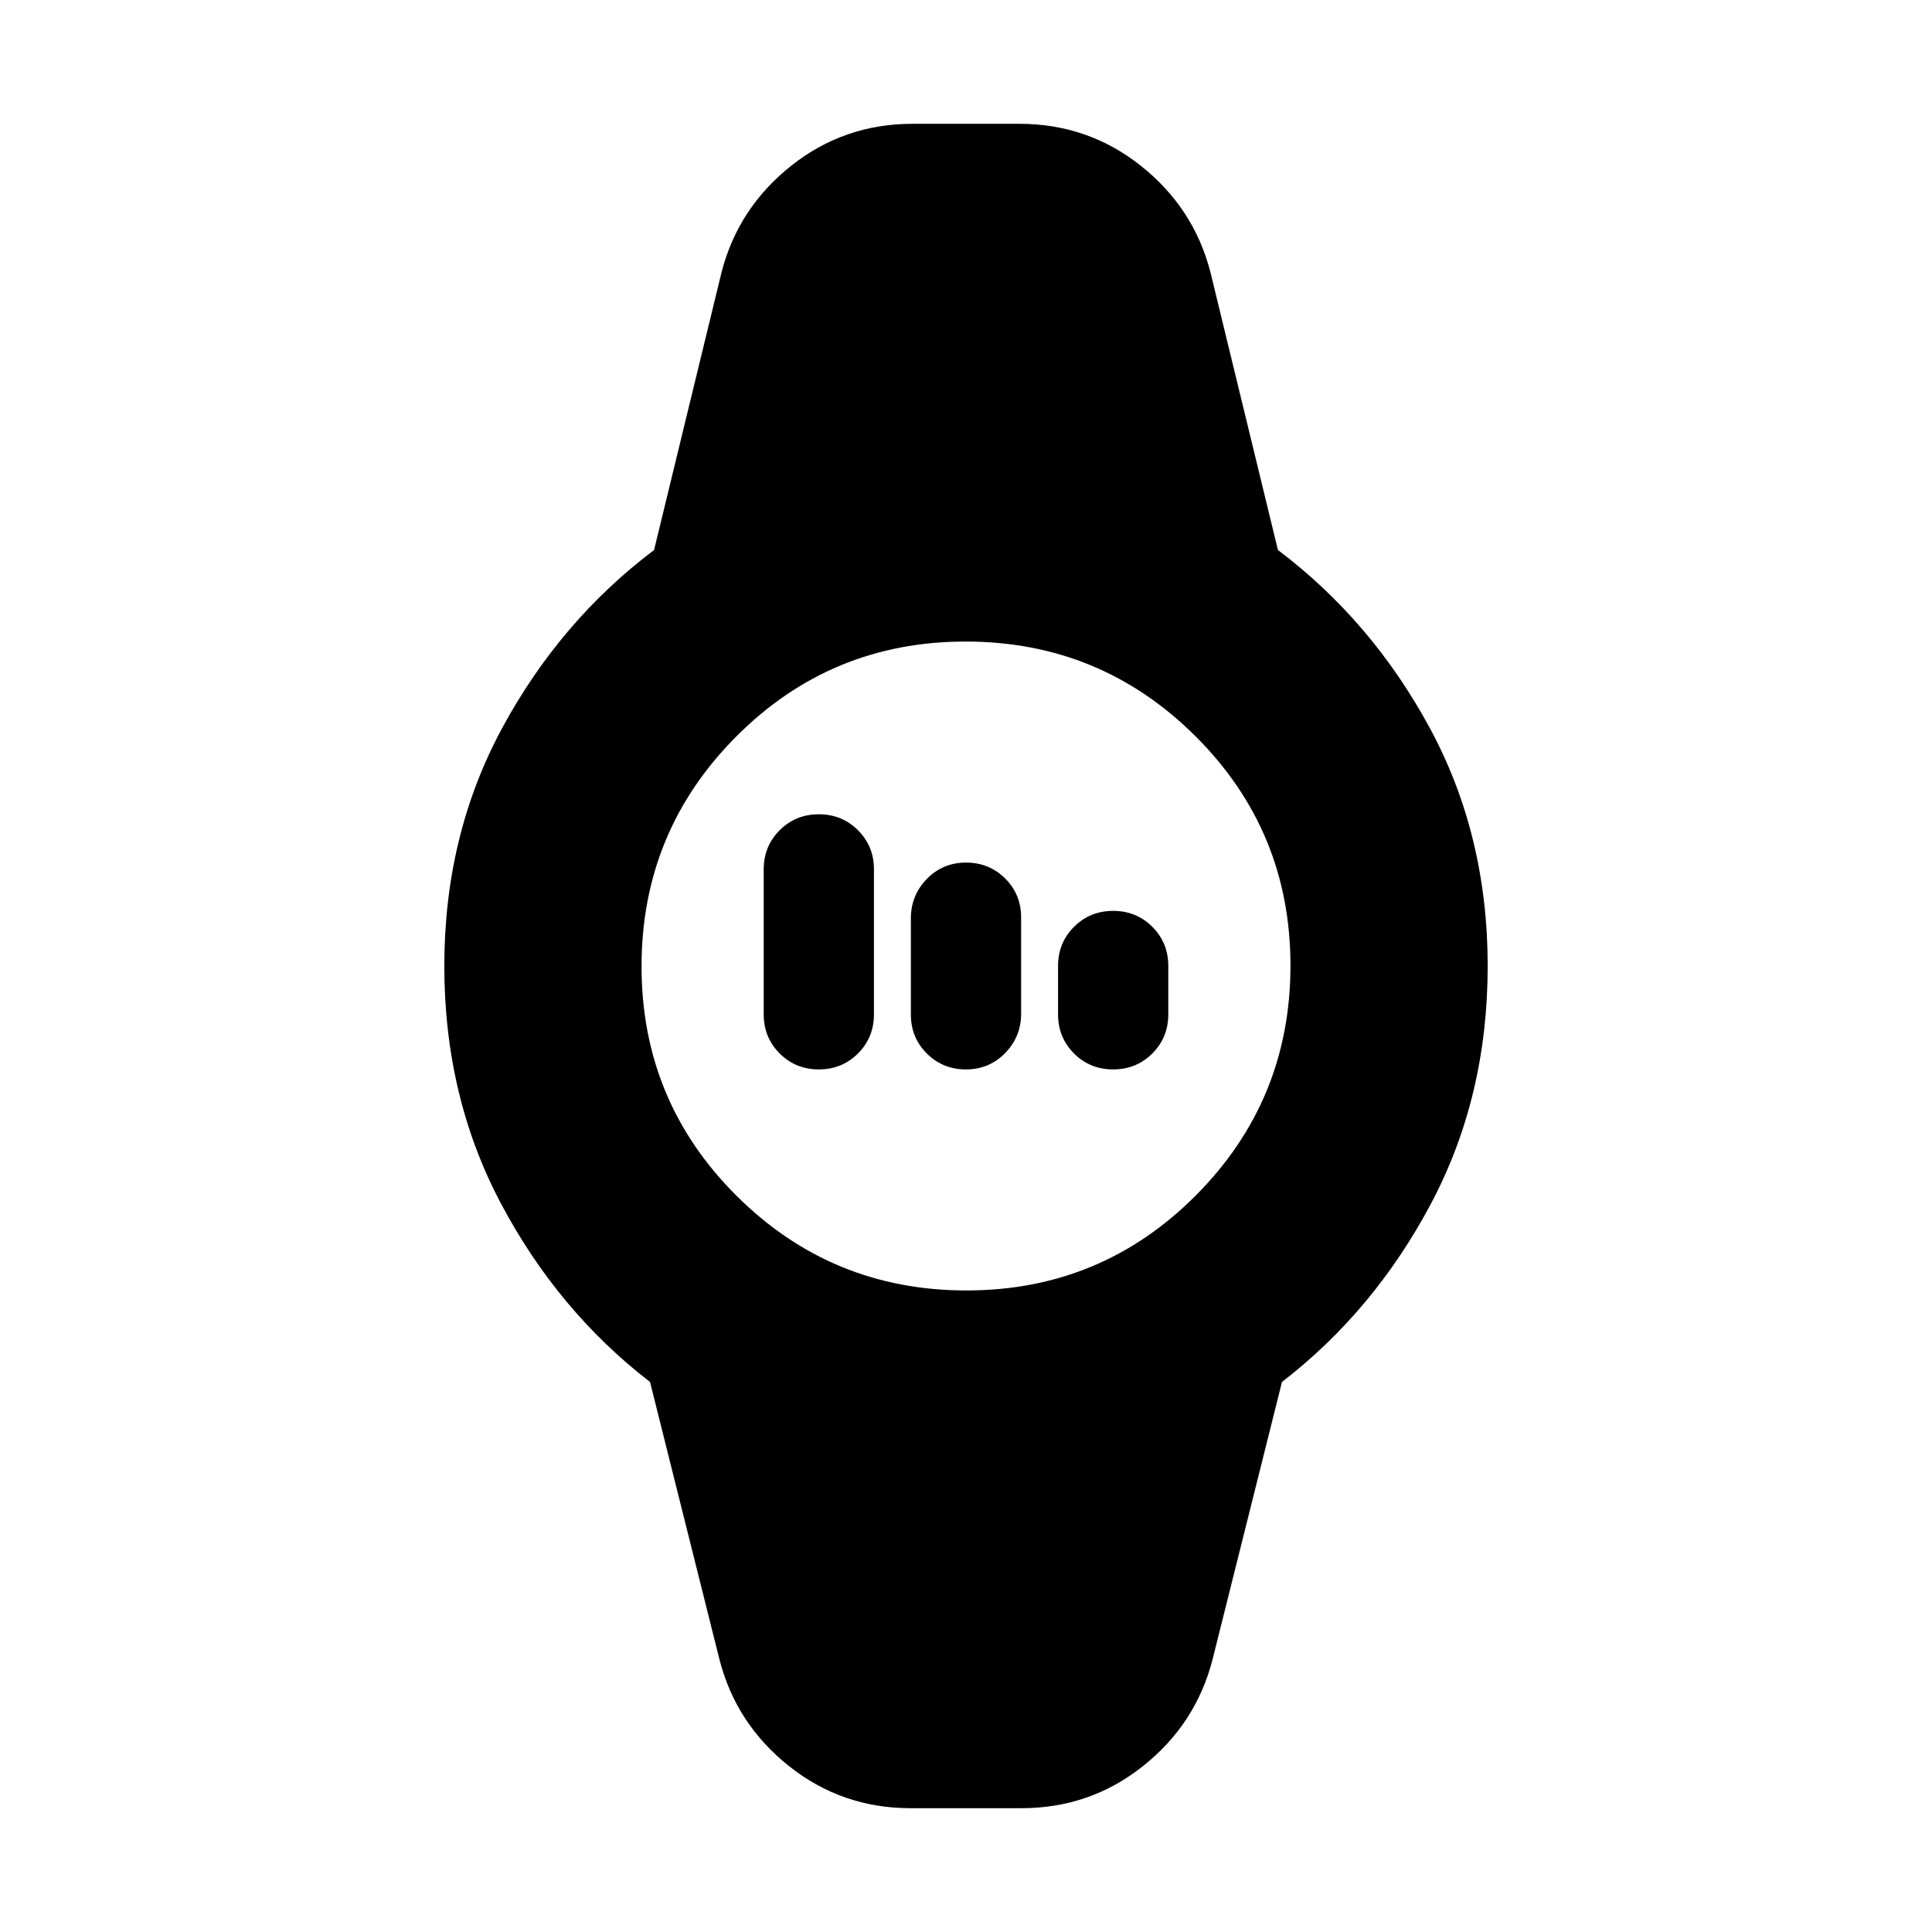 <svg xmlns="http://www.w3.org/2000/svg" height="20" viewBox="0 -960 960 960" width="20"><path d="M406.87-428.61q-11.53 0-19.46-7.93-7.93-7.93-7.93-19.46v-72q0-11.53 7.93-19.46 7.93-7.93 19.46-7.93 11.53 0 19.46 7.93 7.93 7.93 7.93 19.46v72q0 11.53-7.93 19.46-7.93 7.93-19.46 7.93Zm73.13 0q-11.53 0-19.46-7.9-7.93-7.89-7.93-19.37v-47.77q0-11.48 7.93-19.61 7.93-8.13 19.46-8.13 11.53 0 19.46 7.9 7.93 7.89 7.93 19.37v47.77q0 11.48-7.93 19.61-7.93 8.13-19.46 8.13Zm73.13 0q-11.53 0-19.46-7.93-7.93-7.93-7.93-19.46v-24q0-11.53 7.93-19.46 7.93-7.93 19.46-7.93 11.53 0 19.46 7.93 7.93 7.93 7.93 19.46v24q0 11.53-7.93 19.46-7.93 7.93-19.46 7.93ZM452.44-61.52q-34.05 0-60.33-20.87t-34.55-52.78L323-273.3q-45.7-35.26-73.96-88.44-28.26-53.17-28.26-118.26t28.76-118.26Q278.3-651.44 325-686.7l33.56-138.13q8.27-31.91 34.55-52.78 26.28-20.87 60.33-20.87h53.12q34.05 0 60.33 20.87t34.55 52.78L635-686.7q46.7 35.26 75.46 88.44 28.76 53.17 28.76 118.26t-28.26 118.26Q682.7-308.56 637-273.3l-34.56 138.13q-8.27 31.91-34.55 52.78-26.28 20.87-60.33 20.87h-55.12Zm27.76-257.26q66.97 0 114-47.22 47.02-47.22 47.02-114.2 0-66.97-47.22-114-47.22-47.02-114.2-47.02-66.97 0-114 47.22-47.02 47.22-47.02 114.2 0 66.97 47.22 114 47.22 47.02 114.2 47.02Z"/></svg>